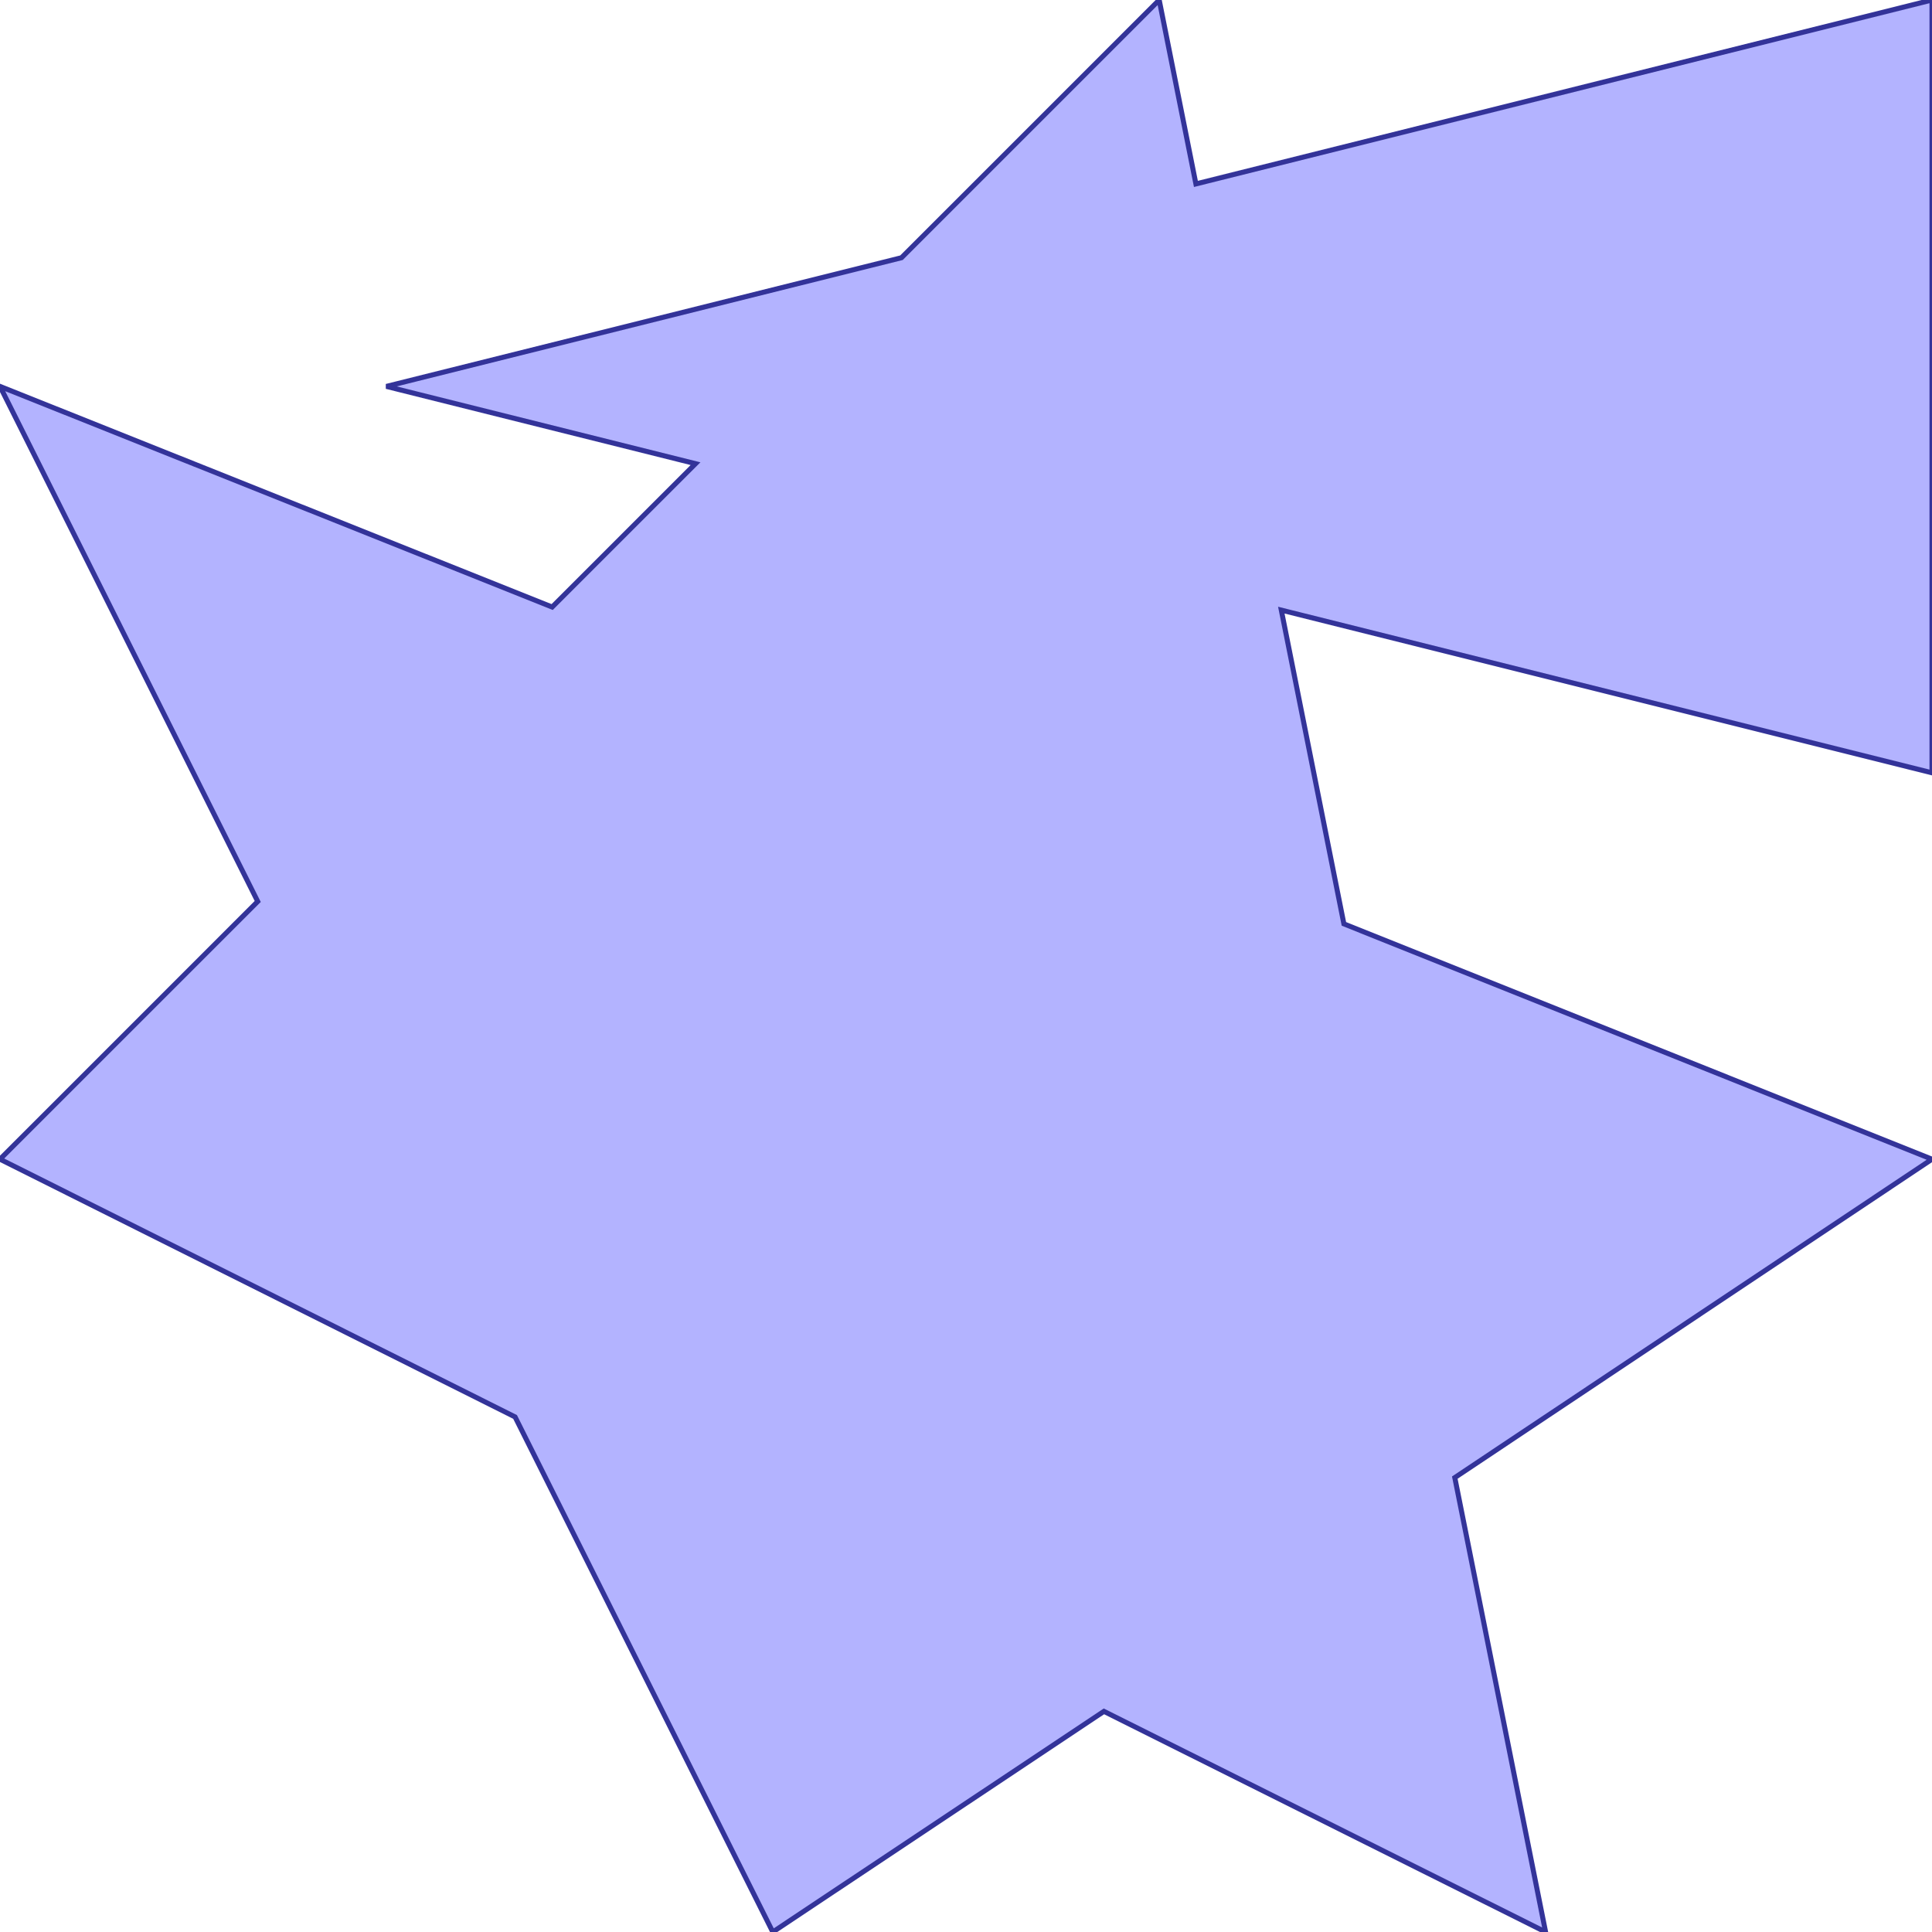<?xml version="1.0" standalone="no"?>
<!DOCTYPE svg PUBLIC "-//W3C//DTD SVG 1.1//EN"
"http://www.w3.org/Graphics/SVG/1.1/DTD/svg11.dtd">
<svg  version="1.1" xmlns="http://www.w3.org/2000/svg" xmlns:xlink="http://www.w3.org/1999/xlink" viewBox="0 0 5 5">
<g title="A + B (CGAL EPECK)" fill-rule="evenodd">
<path d="M 0.667,2.333 L 0,3.0 L 1.333,3.667 L 2.0,5.0 L 2.857,4.429 L 4.0,5.0 L 3.765,3.824 L 5.0,3.0 L 3.478,2.391 L 3.316,1.579 L 5.0,2.0 L 5.0,0 L 3.095,0.476 L 3.0,0 L 2.333,0.667 L 1.0,1.0 L 1.8,1.2 L 1.429,1.571 L 0,1.0 L 0.667,2.333 z" style="fill-opacity:0.3;fill:rgb(0,0,255);stroke:rgb(51,51,153);stroke-width:0.013" />
</g></svg>